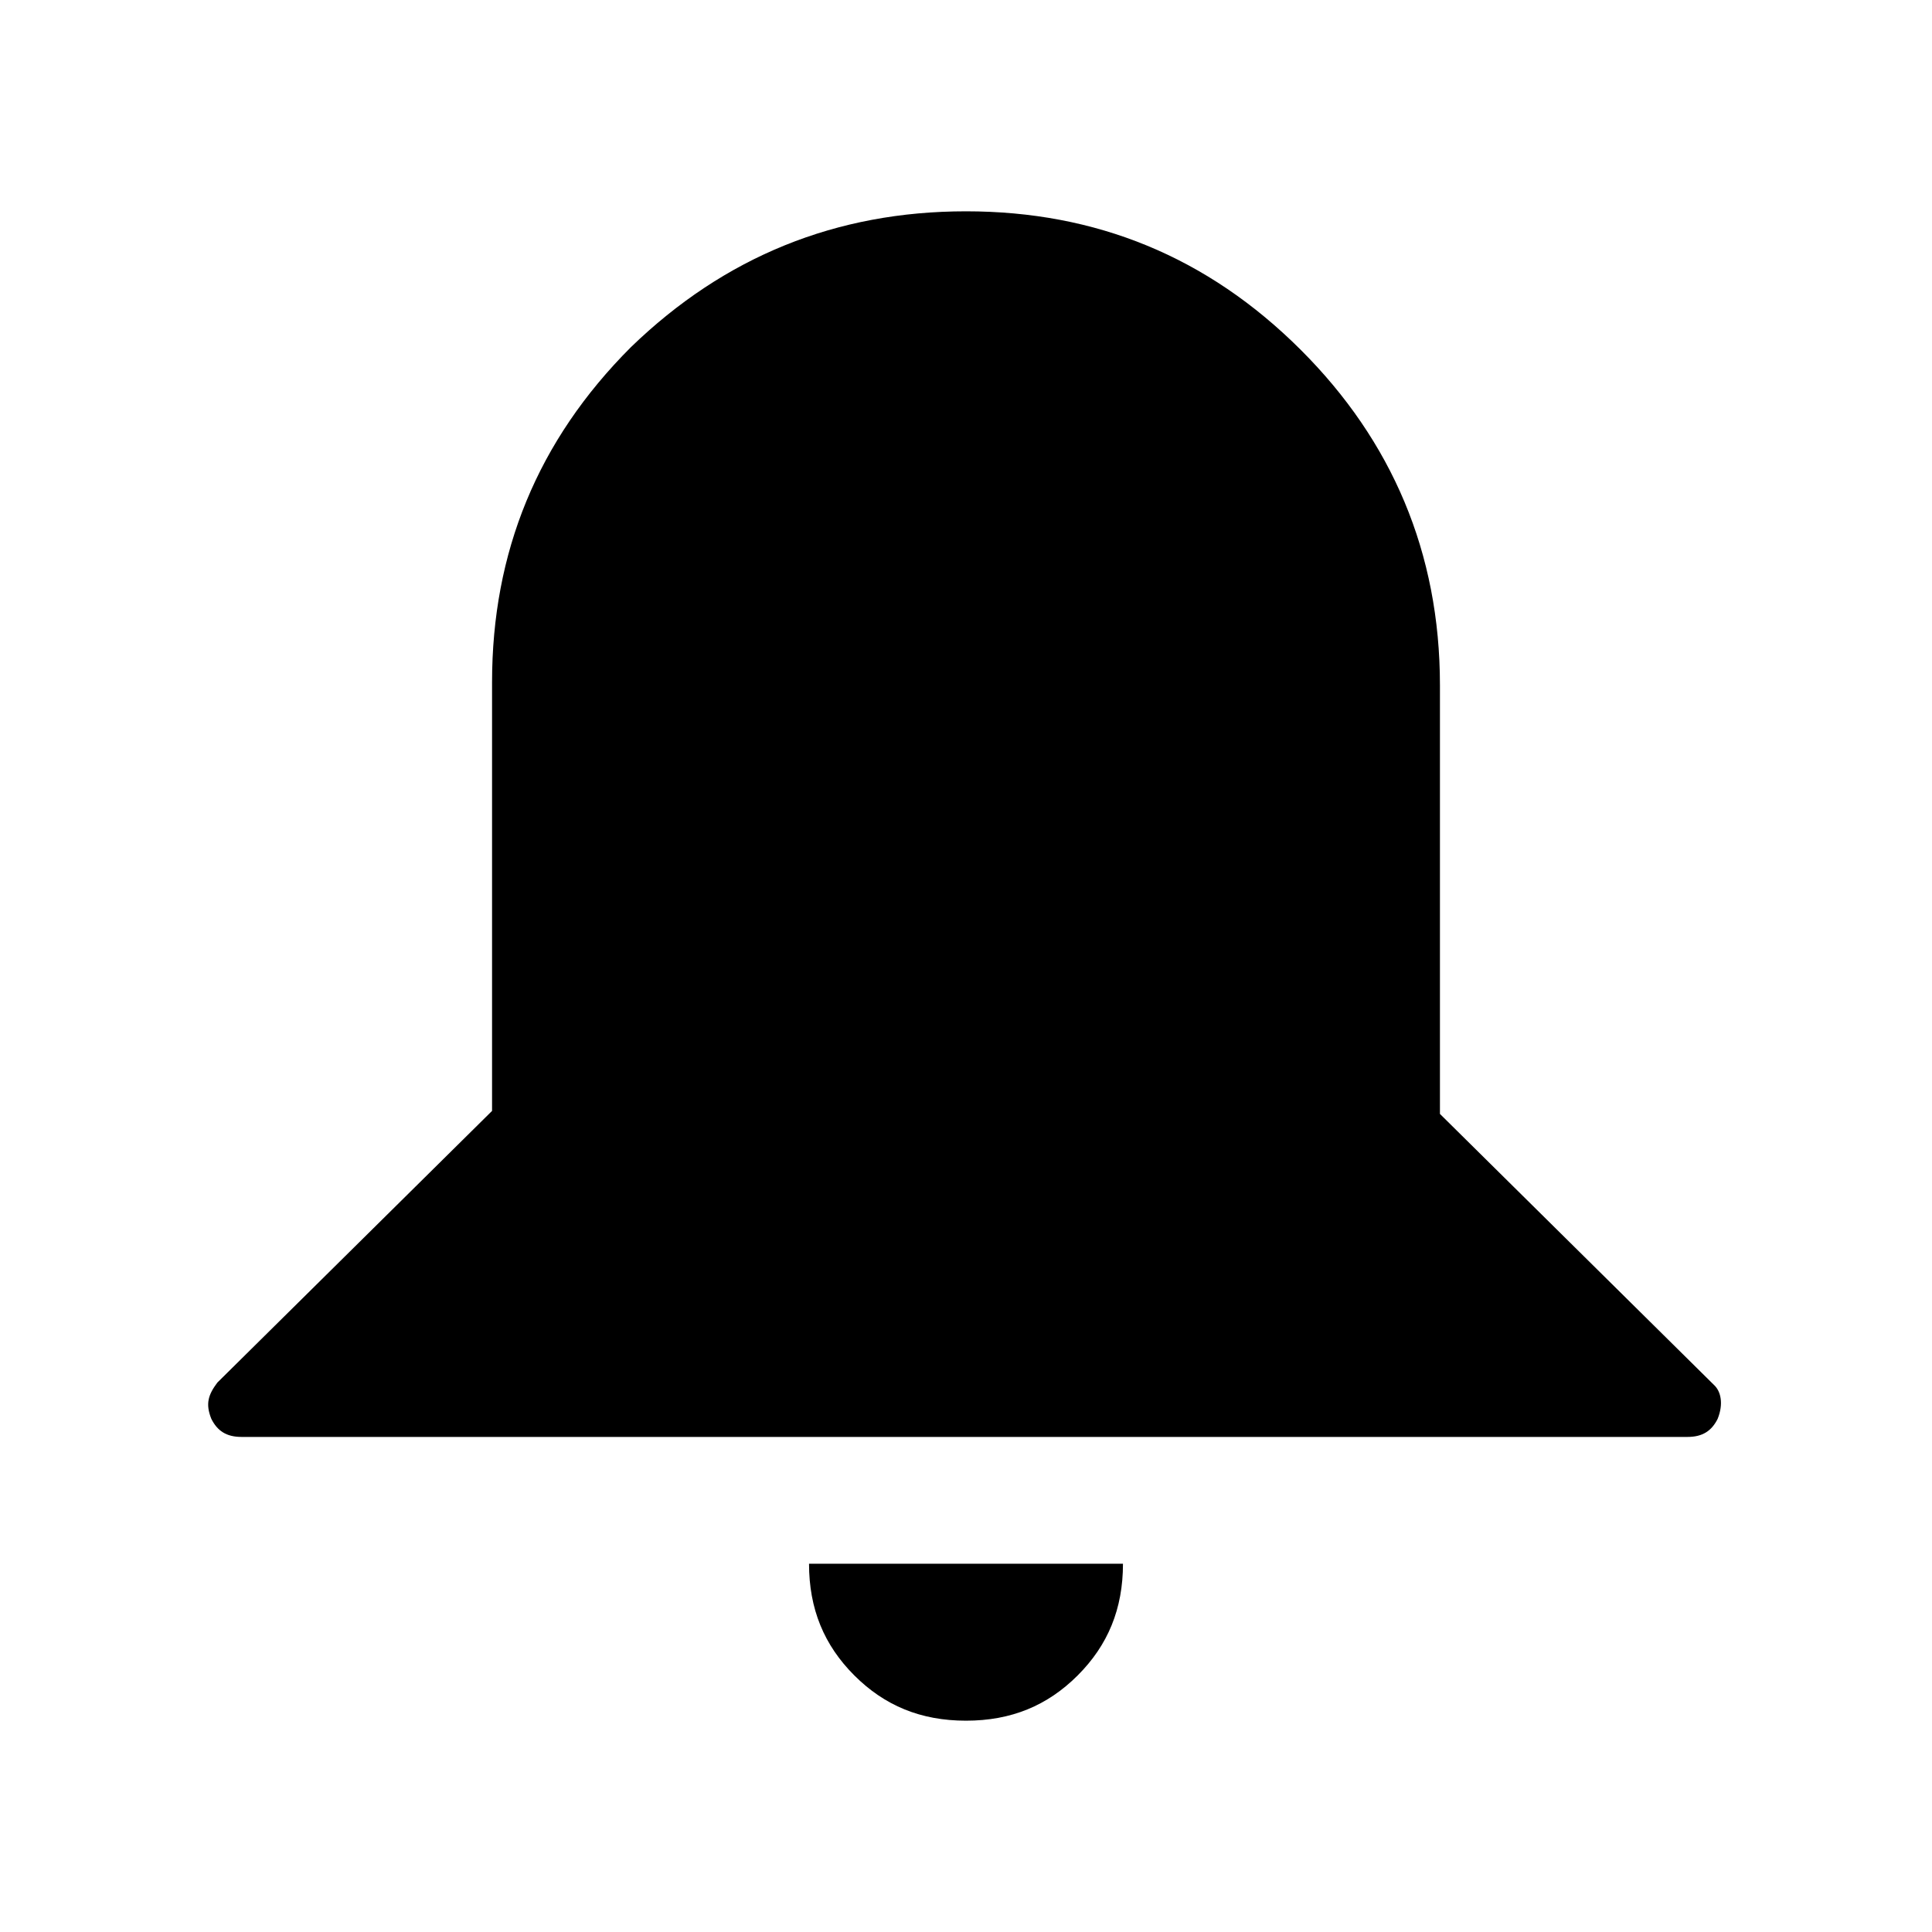 <?xml version="1.0" encoding="utf-8"?>
<!-- Generator: Adobe Illustrator 17.1.0, SVG Export Plug-In . SVG Version: 6.00 Build 0)  -->
<!DOCTYPE svg PUBLIC "-//W3C//DTD SVG 1.1//EN" "http://www.w3.org/Graphics/SVG/1.1/DTD/svg11.dtd">
<svg version="1.1" id="Layer_1" xmlns="http://www.w3.org/2000/svg" xmlns:xlink="http://www.w3.org/1999/xlink" x="0px" y="0px"
	 viewBox="0 0 64 64" enable-background="new 0 0 64 64" xml:space="preserve">
<g>
	<path d="M56.9,47c-0.2,0.4-0.5,0.6-1,0.6H8c-0.5,0-0.8-0.2-1-0.6c-0.2-0.5-0.1-0.8,0.2-1.2l9.1-9V22.6c0-4.3,1.5-8,4.6-11.1
		C24,8.5,27.7,7,32,7c4.3,0,8,1.5,11.1,4.6c3,3,4.6,6.7,4.6,11.1v14.2l9.1,9C57,46.1,57.1,46.5,56.9,47z M26.8,51.8h10.4
		c0,1.5-0.5,2.7-1.5,3.7c-1,1-2.2,1.5-3.7,1.5c-1.5,0-2.7-0.5-3.7-1.5C27.3,54.5,26.8,53.3,26.8,51.8z"/>
</g>
</svg>
